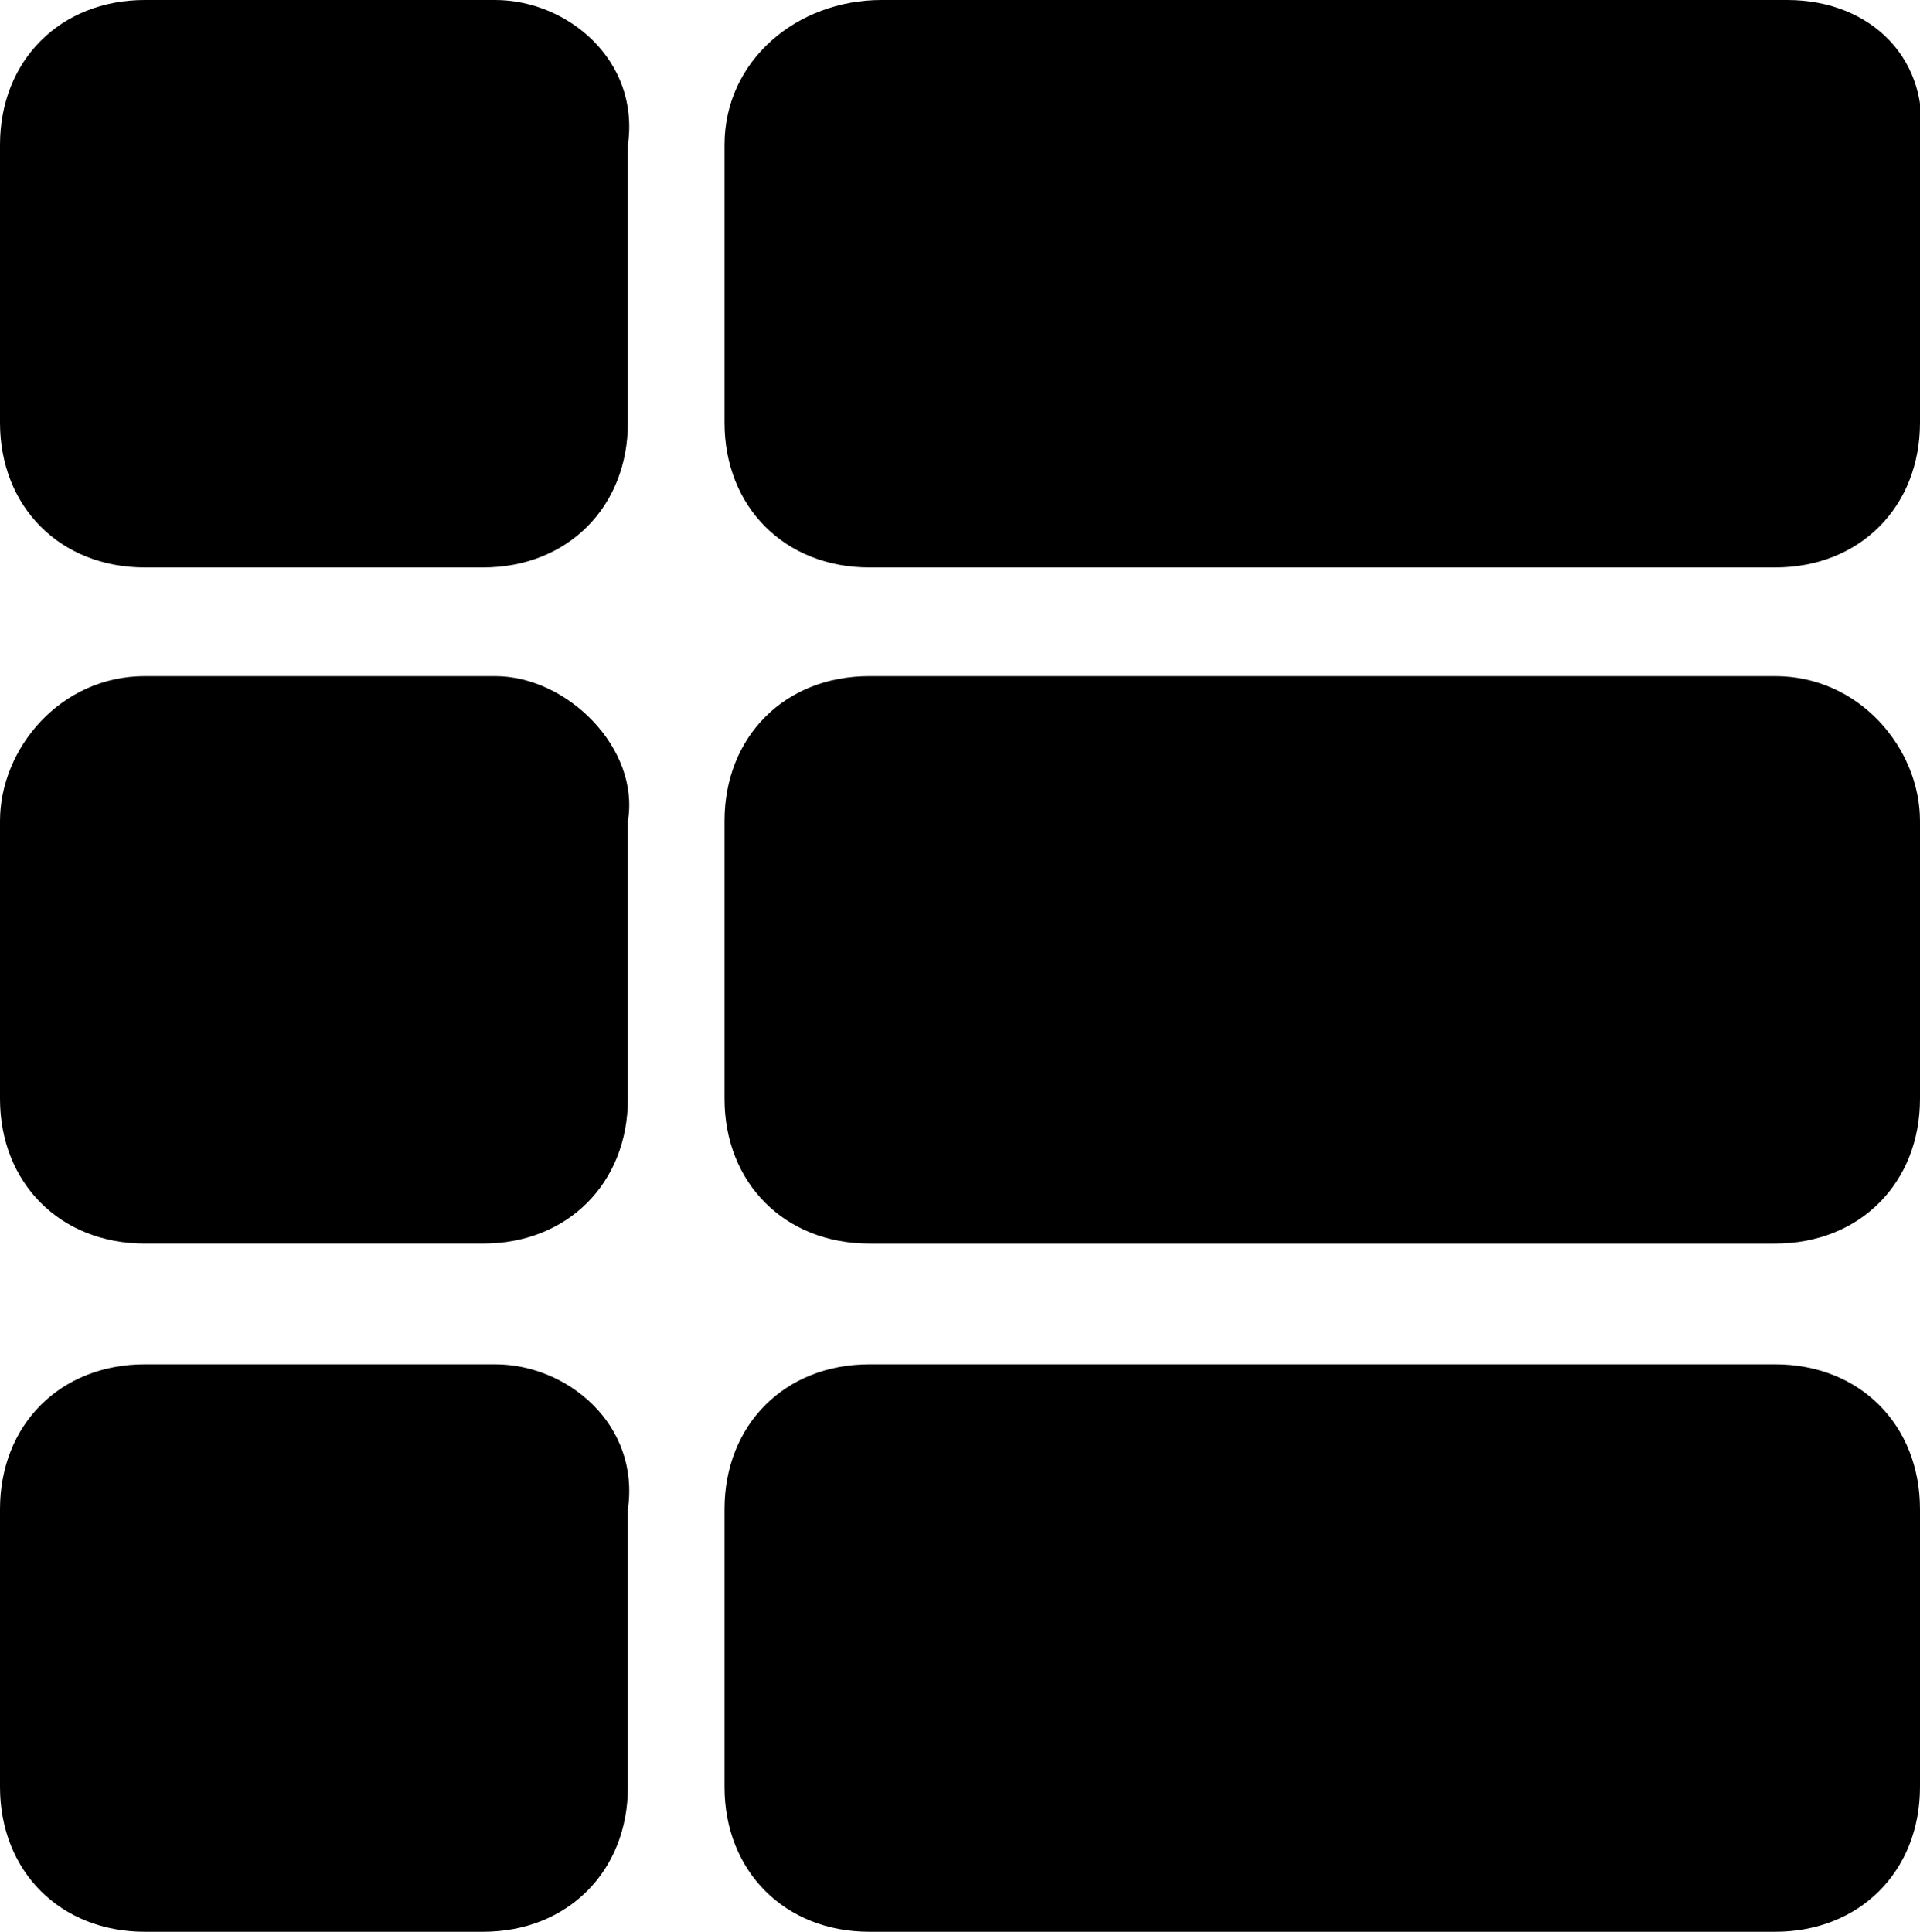 <?xml version="1.0" encoding="utf-8"?>
<!-- Generator: Adobe Illustrator 25.2.3, SVG Export Plug-In . SVG Version: 6.00 Build 0)  -->
<svg version="1.1" id="Layer_1" xmlns="http://www.w3.org/2000/svg" xmlns:xlink="http://www.w3.org/1999/xlink" x="0px" y="0px"
	 viewBox="0 0 15.9 16" style="enable-background:new 0 0 15.9 16;" xml:space="preserve">
<path d="M6,3.5V1.2C6,0.5,6.6,0,7.3,0h7.5c0.7,0,1.2,0.5,1.1,1.2v2.3c0,0.7-0.5,1.2-1.2,1.2H7.2C6.5,4.7,6,4.2,6,3.5z M14.7,5.6H7.2
	C6.5,5.6,6,6.1,6,6.8v2.3c0,0.7,0.5,1.2,1.2,1.2h7.5c0.7,0,1.2-0.5,1.2-1.2V6.8C15.9,6.2,15.4,5.6,14.7,5.6z M4.1,11.3H1.2
	c-0.7,0-1.2,0.5-1.2,1.2v2.3C0,15.5,0.5,16,1.2,16H4c0.7,0,1.2-0.5,1.2-1.2v-2.3C5.3,11.8,4.7,11.3,4.1,11.3z M4.1,0H1.2
	C0.5,0,0,0.5,0,1.2v2.3c0,0.7,0.5,1.2,1.2,1.2H4c0.7,0,1.2-0.5,1.2-1.2V1.2C5.3,0.5,4.7,0,4.1,0z M14.7,11.3H7.2
	c-0.7,0-1.2,0.5-1.2,1.2v2.3C6,15.5,6.5,16,7.2,16h7.5c0.7,0,1.2-0.5,1.2-1.2v-2.3C15.9,11.8,15.4,11.3,14.7,11.3z M4.1,5.6H1.2
	C0.5,5.6,0,6.2,0,6.8v2.3c0,0.7,0.5,1.2,1.2,1.2H4c0.7,0,1.2-0.5,1.2-1.2V6.8C5.3,6.2,4.7,5.6,4.1,5.6z"/>
</svg>
